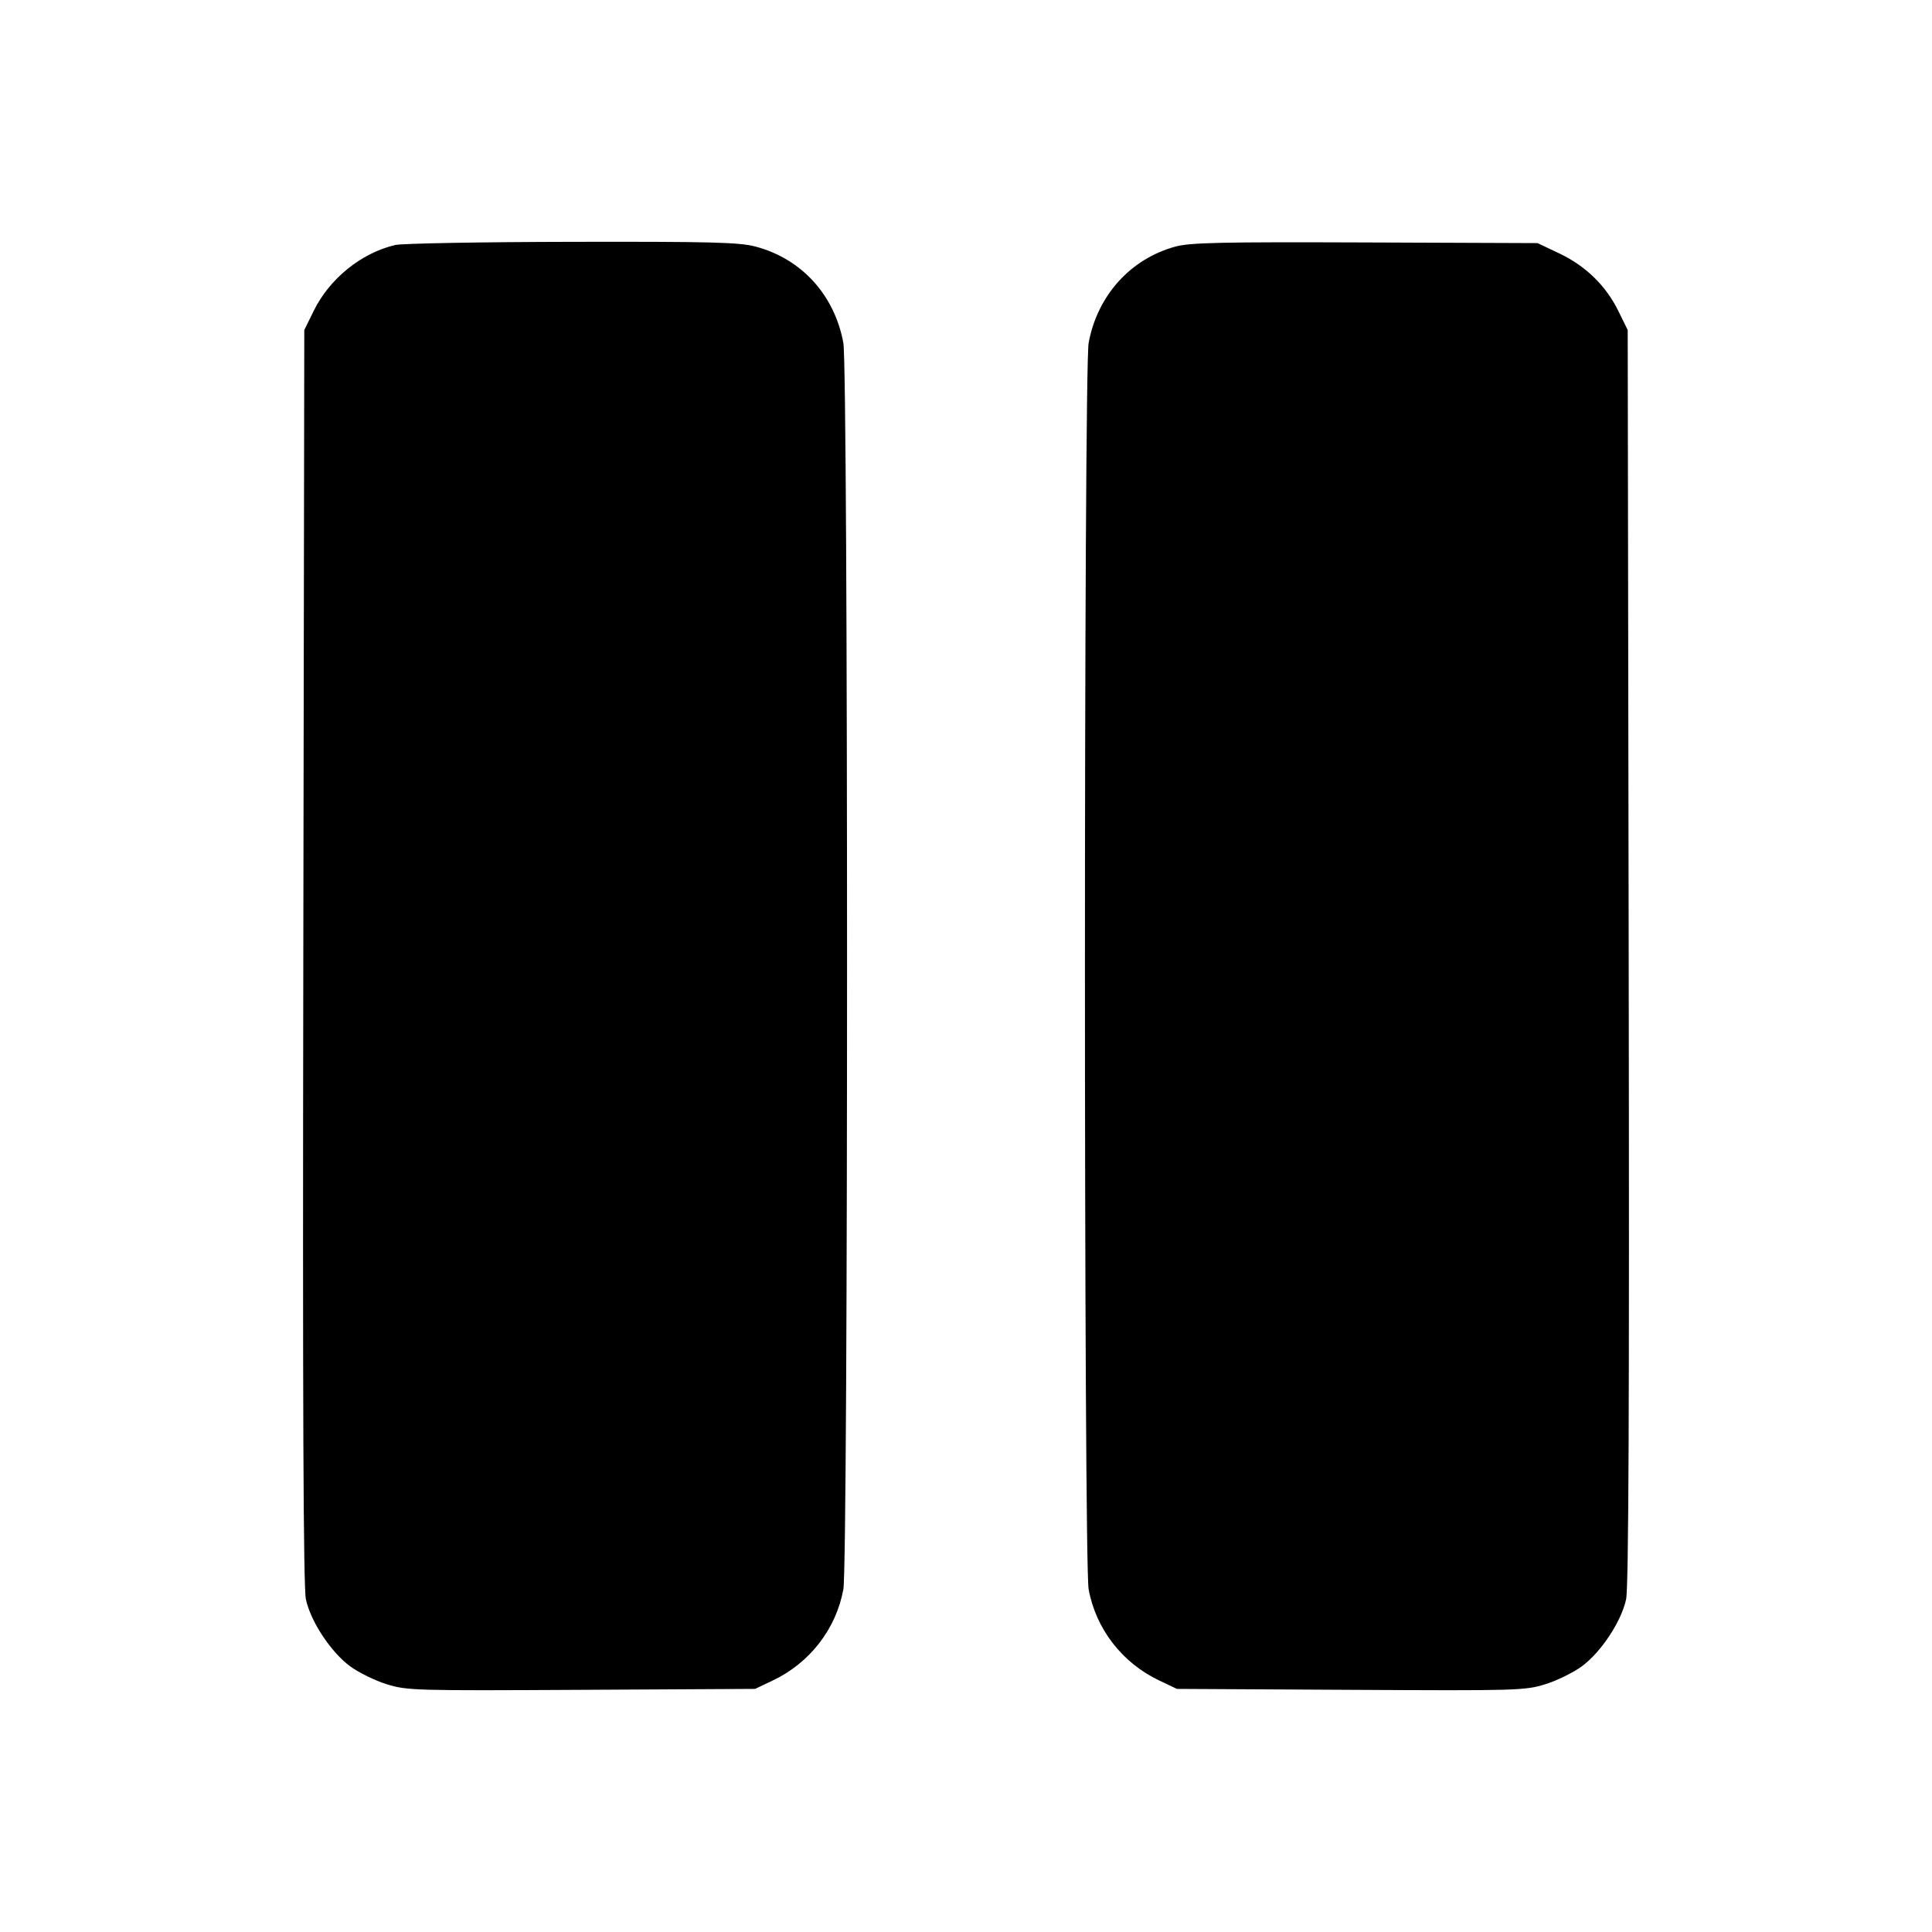 <svg fill="currentColor" viewBox="0 0 256 256" xmlns="http://www.w3.org/2000/svg"><path d="M52.372 32.463 C 47.863 33.526,43.667 36.917,41.566 41.197 L 40.320 43.733 40.190 126.720 C 40.096 186.461,40.192 210.326,40.534 211.918 C 41.162 214.846,43.837 218.902,46.377 220.780 C 47.505 221.613,49.687 222.686,51.228 223.165 C 53.924 224.003,54.890 224.031,77.041 223.911 L 100.053 223.787 102.400 222.672 C 107.308 220.341,110.787 215.845,111.750 210.588 C 112.403 207.022,112.402 48.963,111.748 45.429 C 110.571 39.060,106.172 34.252,100.066 32.661 C 97.922 32.103,94.141 32.007,75.750 32.043 C 63.773 32.066,53.253 32.256,52.372 32.463 M155.747 32.674 C 149.793 34.297,145.410 39.160,144.252 45.429 C 143.598 48.963,143.597 207.022,144.250 210.588 C 145.213 215.845,148.692 220.341,153.600 222.672 L 155.947 223.787 178.959 223.911 C 201.110 224.031,202.076 224.003,204.772 223.165 C 206.313 222.686,208.495 221.613,209.623 220.780 C 212.163 218.902,214.838 214.846,215.466 211.918 C 215.808 210.326,215.904 186.461,215.810 126.720 L 215.680 43.733 214.434 41.197 C 212.789 37.846,210.099 35.229,206.592 33.568 L 203.733 32.213 180.907 32.126 C 161.814 32.053,157.698 32.142,155.747 32.674 " stroke="none" fill-rule="evenodd"></path></svg>